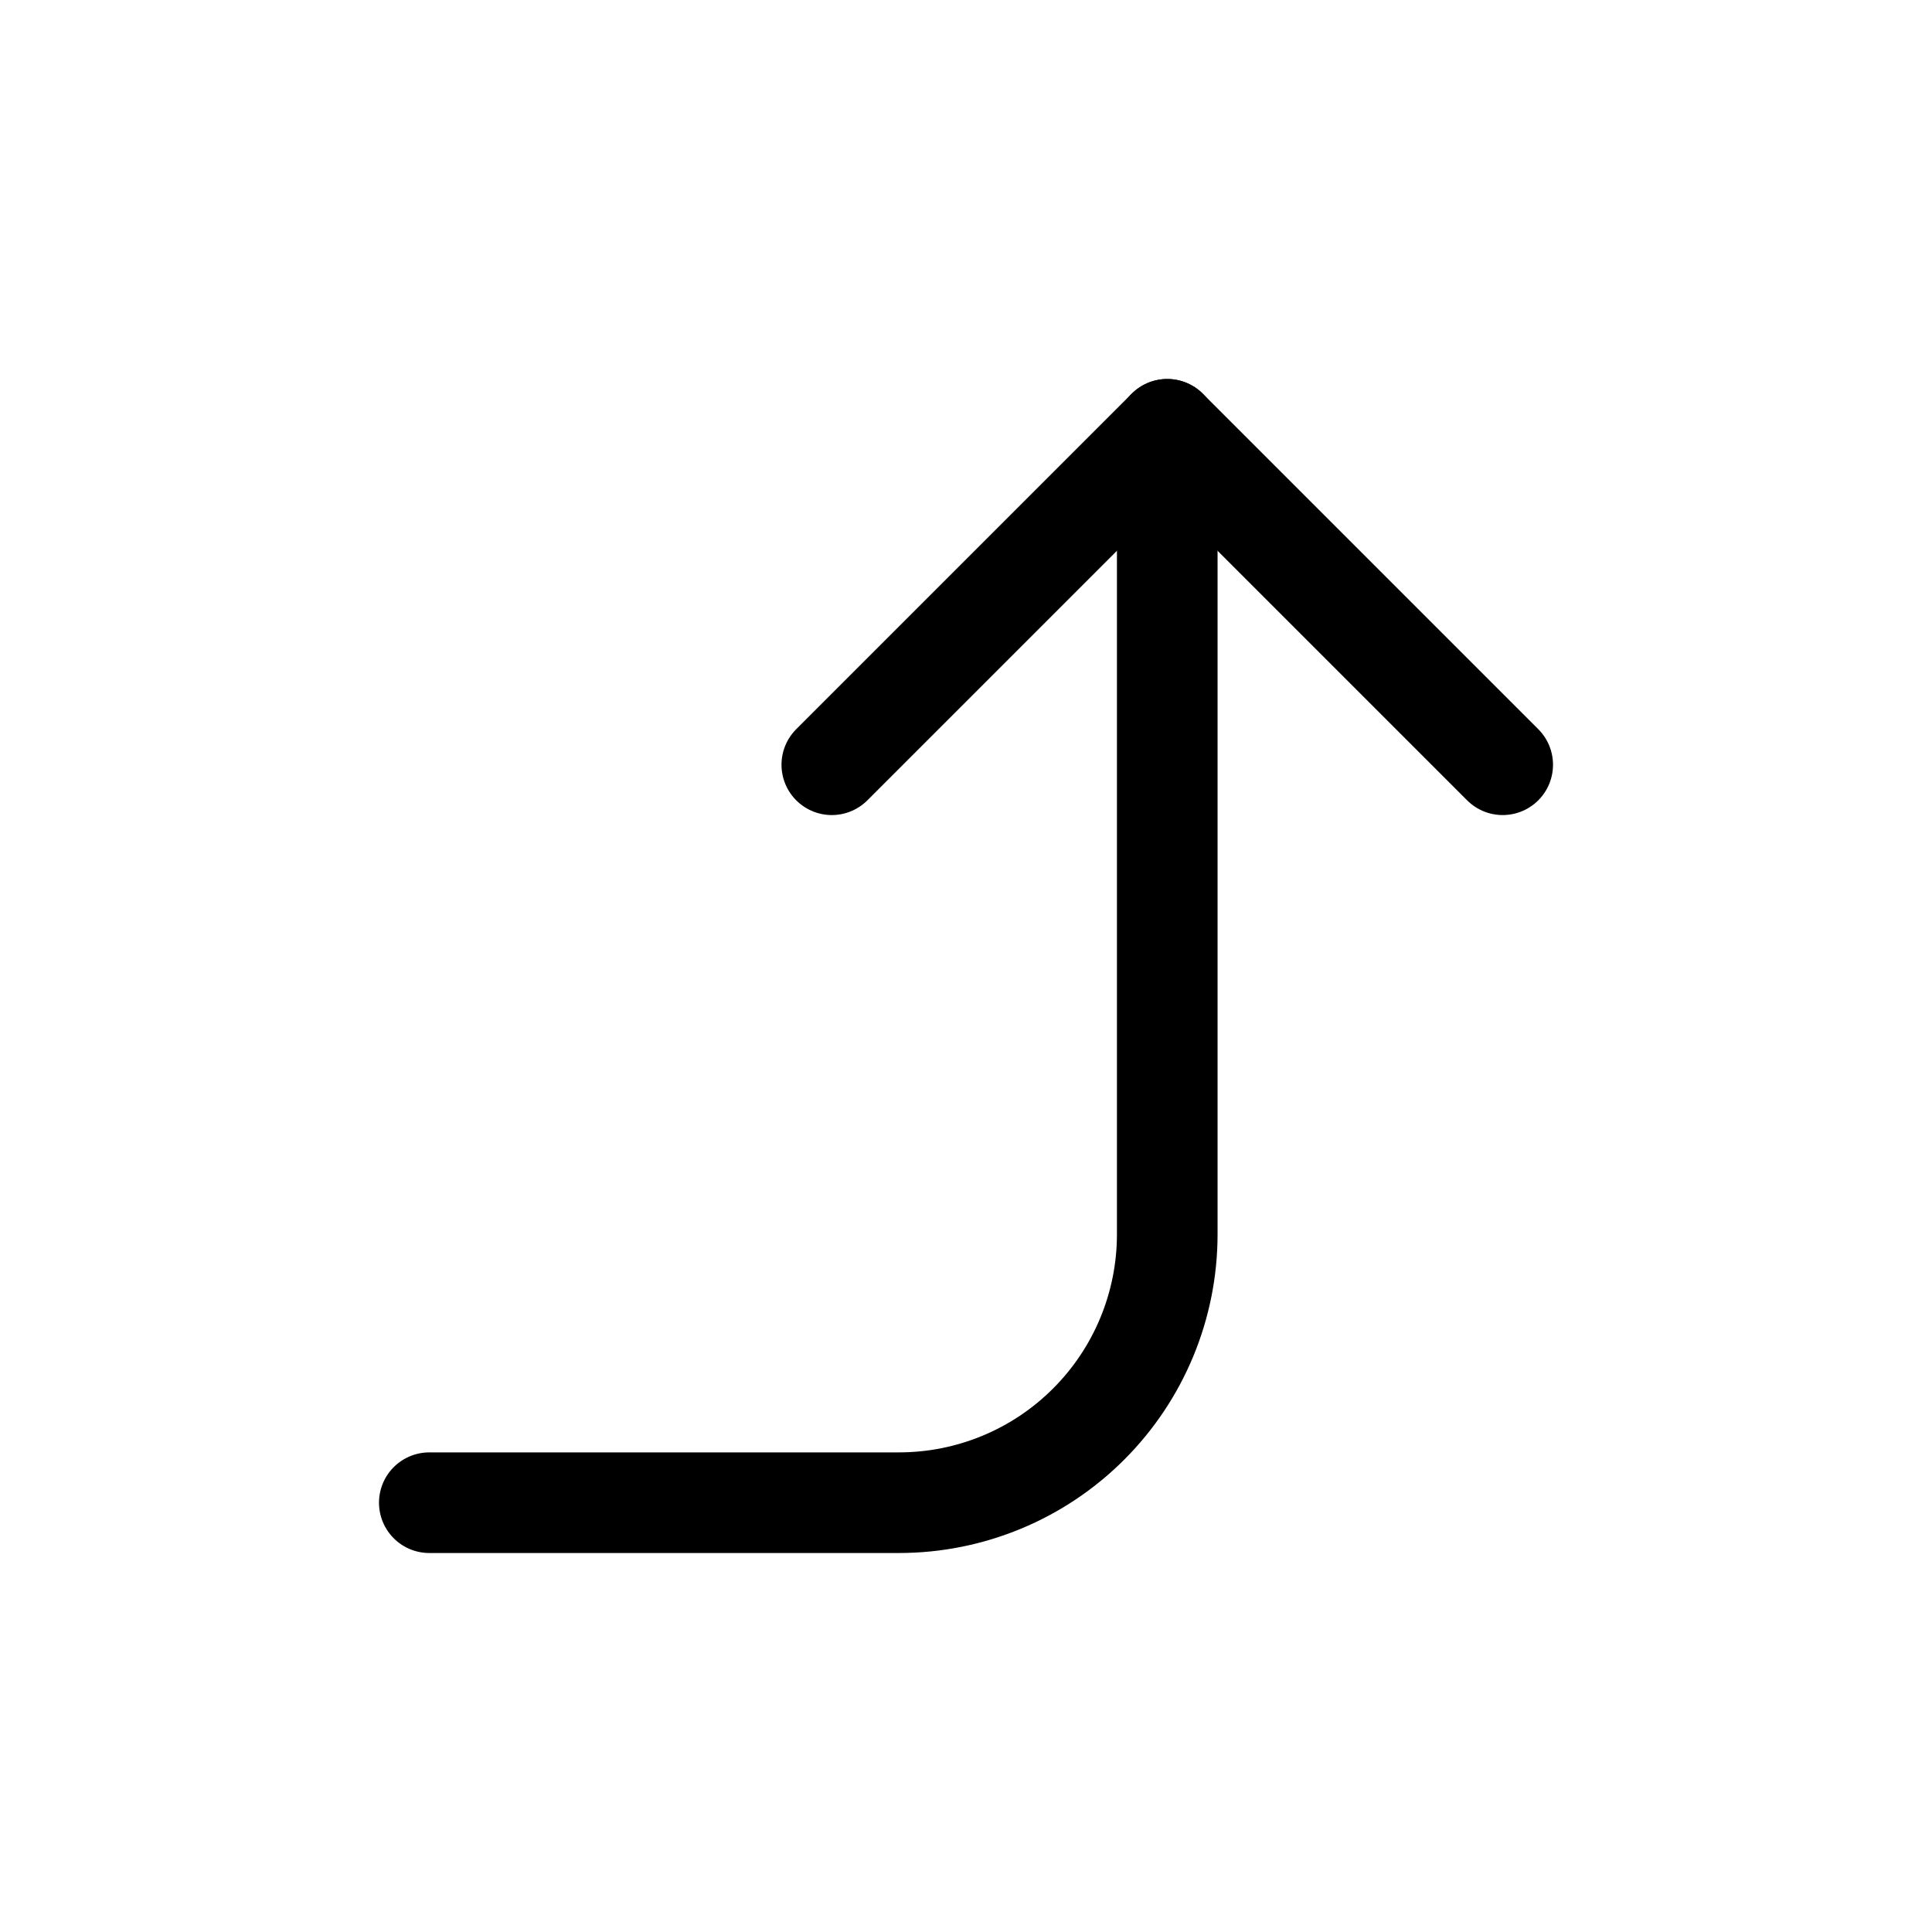 <svg width="24" height="24" viewBox="0 0 24 24" fill="none" xmlns="http://www.w3.org/2000/svg">
<path d="M10.333 9.5L14.5 5.333L18.667 9.5" stroke="black" stroke-width="1.25" stroke-linecap="round" stroke-linejoin="round"/>
<path d="M5.333 18.667H11.167C12.051 18.667 12.899 18.316 13.524 17.69C14.149 17.065 14.5 16.217 14.5 15.333V5.333" stroke="black" stroke-width="1.25" stroke-linecap="round" stroke-linejoin="round"/>
</svg>
